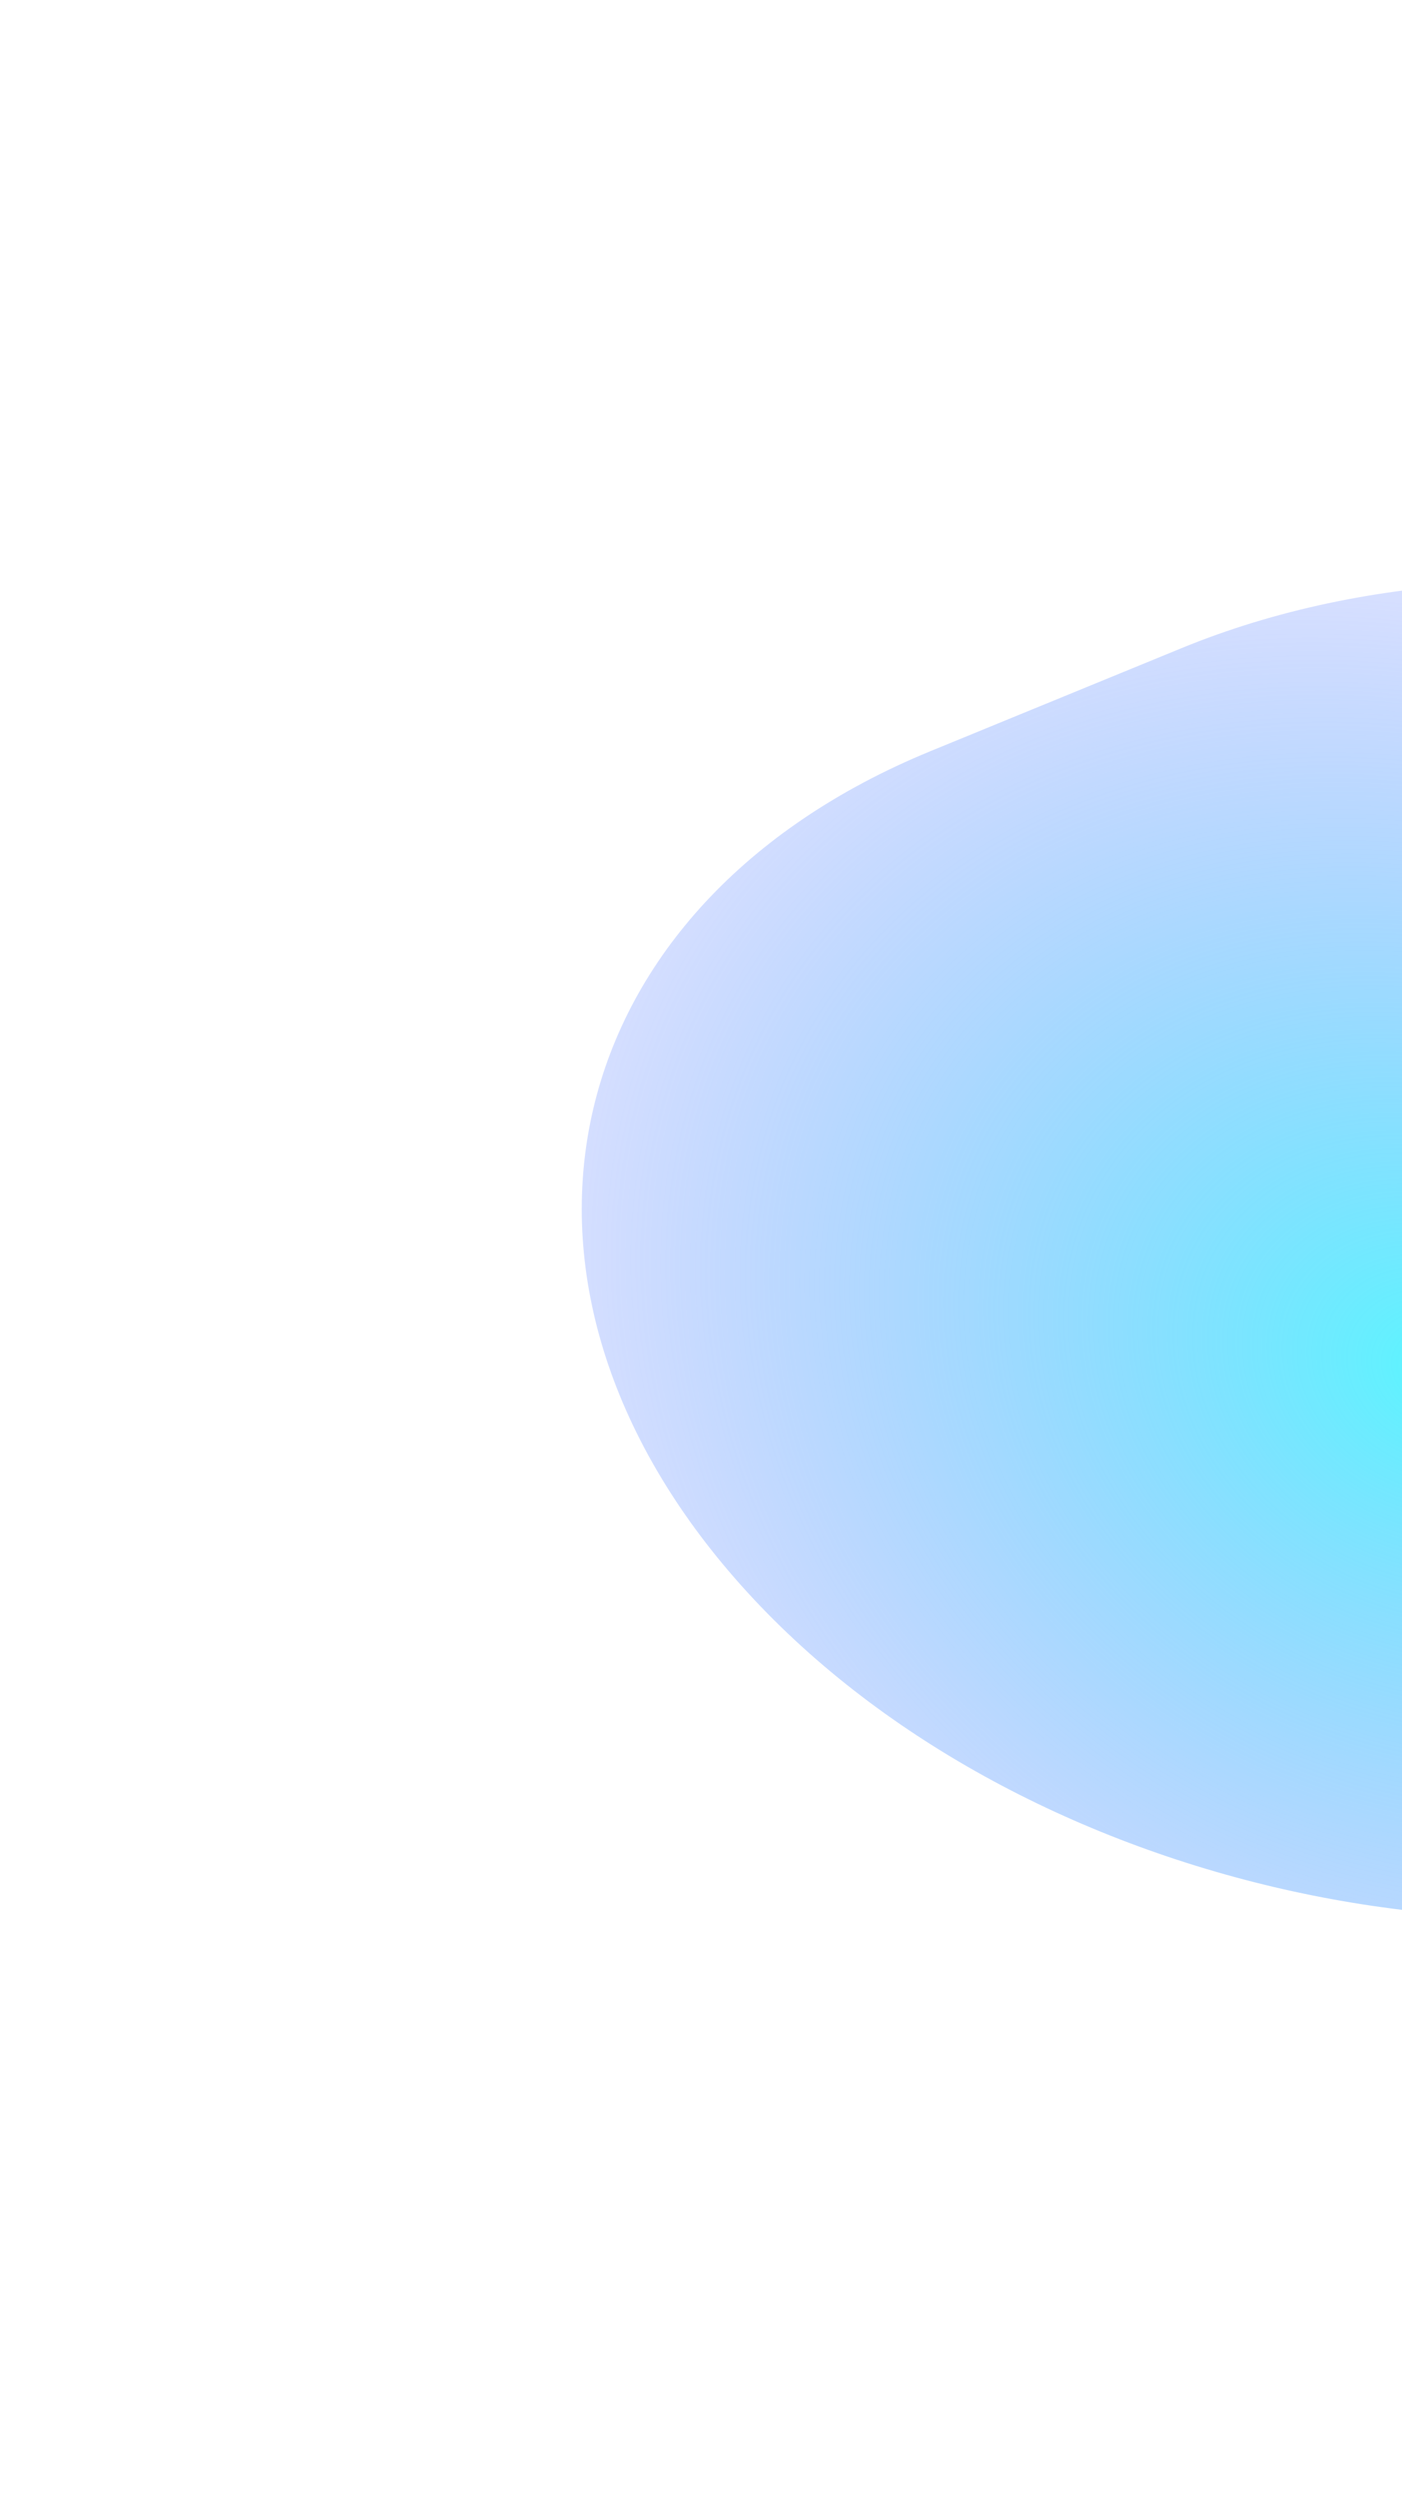 <svg width="955" height="1702" viewBox="0 0 955 1702" fill="none" xmlns="http://www.w3.org/2000/svg">
<g filter="url(#filter0_f_3_4510)">
<path d="M1460.38 1190.58C1714.76 1086.28 1774.25 833.966 1593.25 627.021C1412.25 420.076 1059.31 336.869 804.933 441.171L633.871 511.312C379.494 615.615 320.009 867.93 501.008 1074.87C682.006 1281.82 1034.95 1365.03 1289.32 1260.72L1460.38 1190.58Z" fill="url(#paint0_radial_3_4510)"/>
</g>
<defs>
<filter id="filter0_f_3_4510" x="0.845" y="0.755" width="2092.57" height="1700.39" filterUnits="userSpaceOnUse" color-interpolation-filters="sRGB">
<feFlood flood-opacity="0" result="BackgroundImageFix"/>
<feBlend mode="normal" in="SourceGraphic" in2="BackgroundImageFix" result="shape"/>
<feGaussianBlur stdDeviation="197.711" result="effect1_foregroundBlur_3_4510"/>
</filter>
<radialGradient id="paint0_radial_3_4510" cx="0" cy="0" r="1" gradientUnits="userSpaceOnUse" gradientTransform="translate(975.993 931.088) rotate(-155.036) scale(606.73 500.309)">
<stop stop-color="#5BF5FF"/>
<stop offset="1" stop-color="#7A97FF" stop-opacity="0.31"/>
</radialGradient>
</defs>
</svg>
